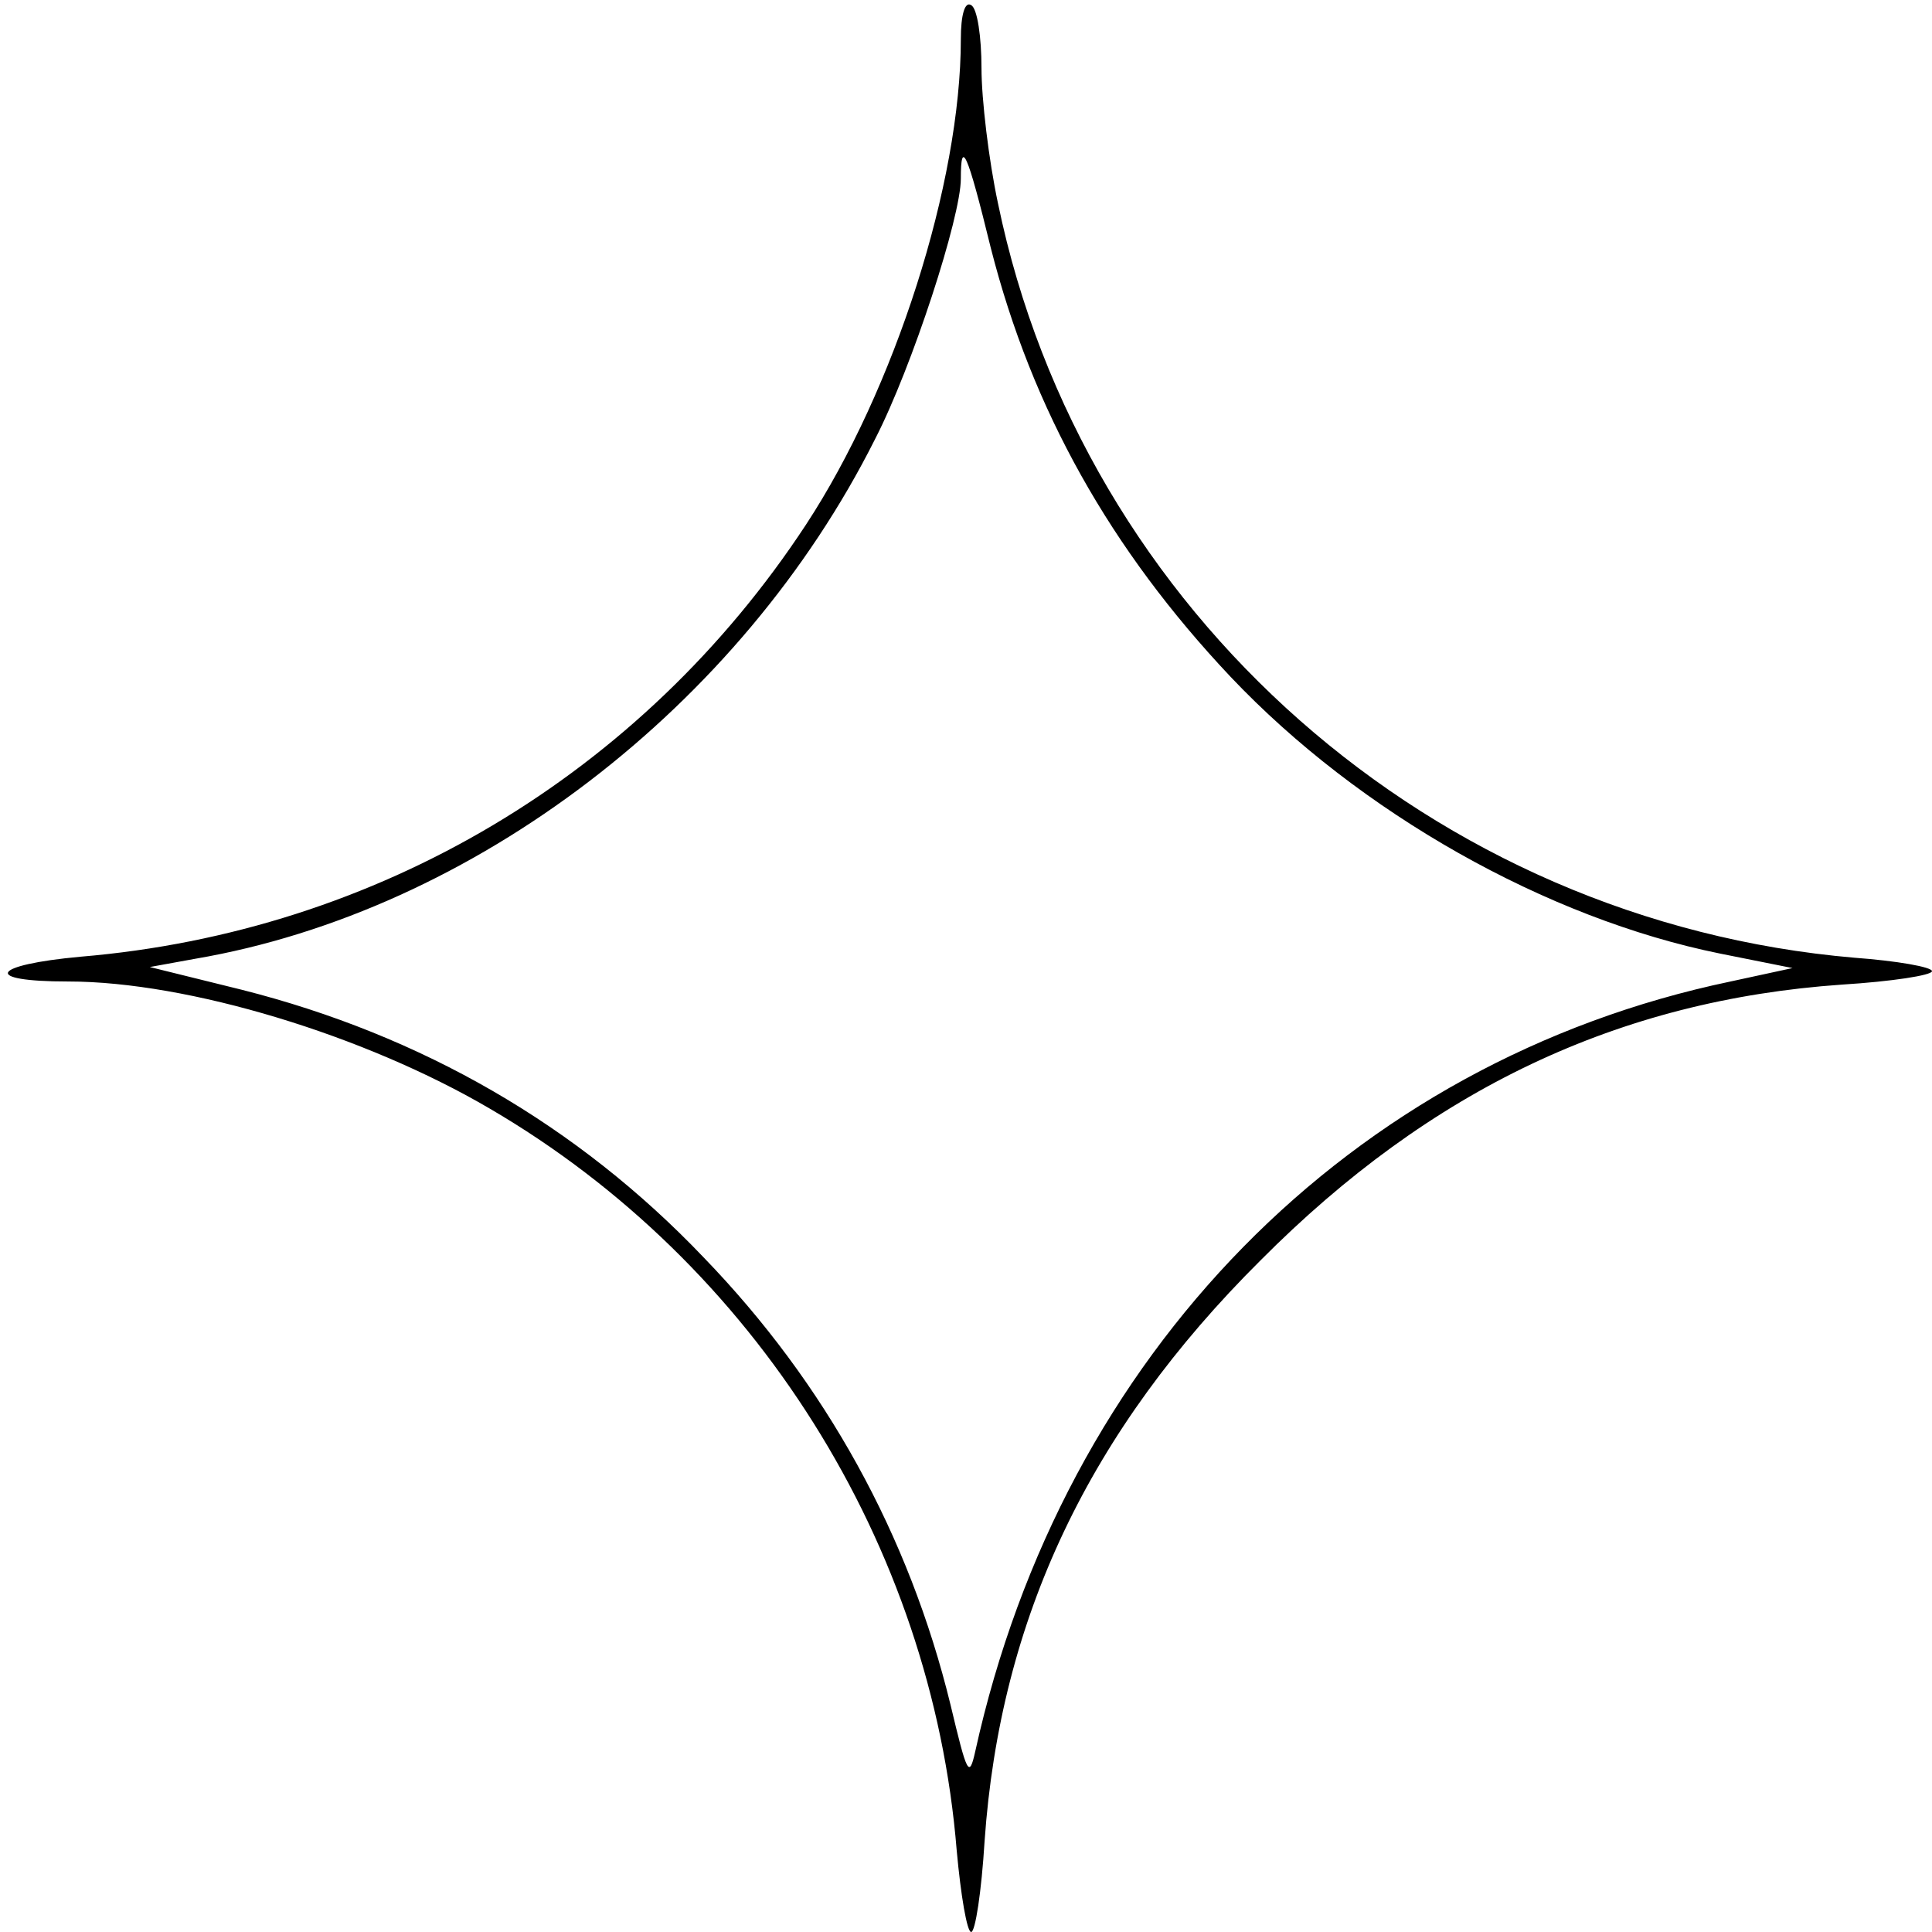<?xml version="1.0" standalone="no"?>
<!DOCTYPE svg PUBLIC "-//W3C//DTD SVG 20010904//EN" "http://www.w3.org/TR/2001/REC-SVG-20010904/DTD/svg10.dtd">
<svg xmlns="http://www.w3.org/2000/svg" version="1.0" width="187pt" height="187pt" viewBox="0 0 187 187" preserveAspectRatio="xMidYMid meet">
<g transform="translate(0,187) scale(0.1,-0.1)" fill="#000000" stroke="none">
<path d="M930 1832 c0 -139 -64 -339 -150 -470 -159 -242 -415 -394 -702 -418 -87 -8 -96 -24 -12 -24 116 0 287 -52 408 -123 257 -150 428 -422 452 -718 4 -44 10 -79 14 -79 4 0 10 39 13 88 15 215 101 397 267 562 165 166 347 252 563 267 48 3 87 9 87 13 0 4 -34 10 -75 13 -408 35 -747 334 -829 730 -9 42 -16 101 -16 131 0 30 -4 58 -10 61 -6 4 -10 -9 -10 -33z m29 -202 c40 -157 116 -292 232 -415 125 -132 306 -234 474 -268 l70 -14 -60 -13 c-368 -77 -646 -360 -731 -745 -6 -27 -8 -22 -24 45 -40 164 -121 311 -239 433 -122 128 -273 215 -447 259 l-89 22 44 8 c269 46 528 244 658 503 36 70 83 215 83 252 0 39 6 27 29 -67z"/>
</g>
</svg>
